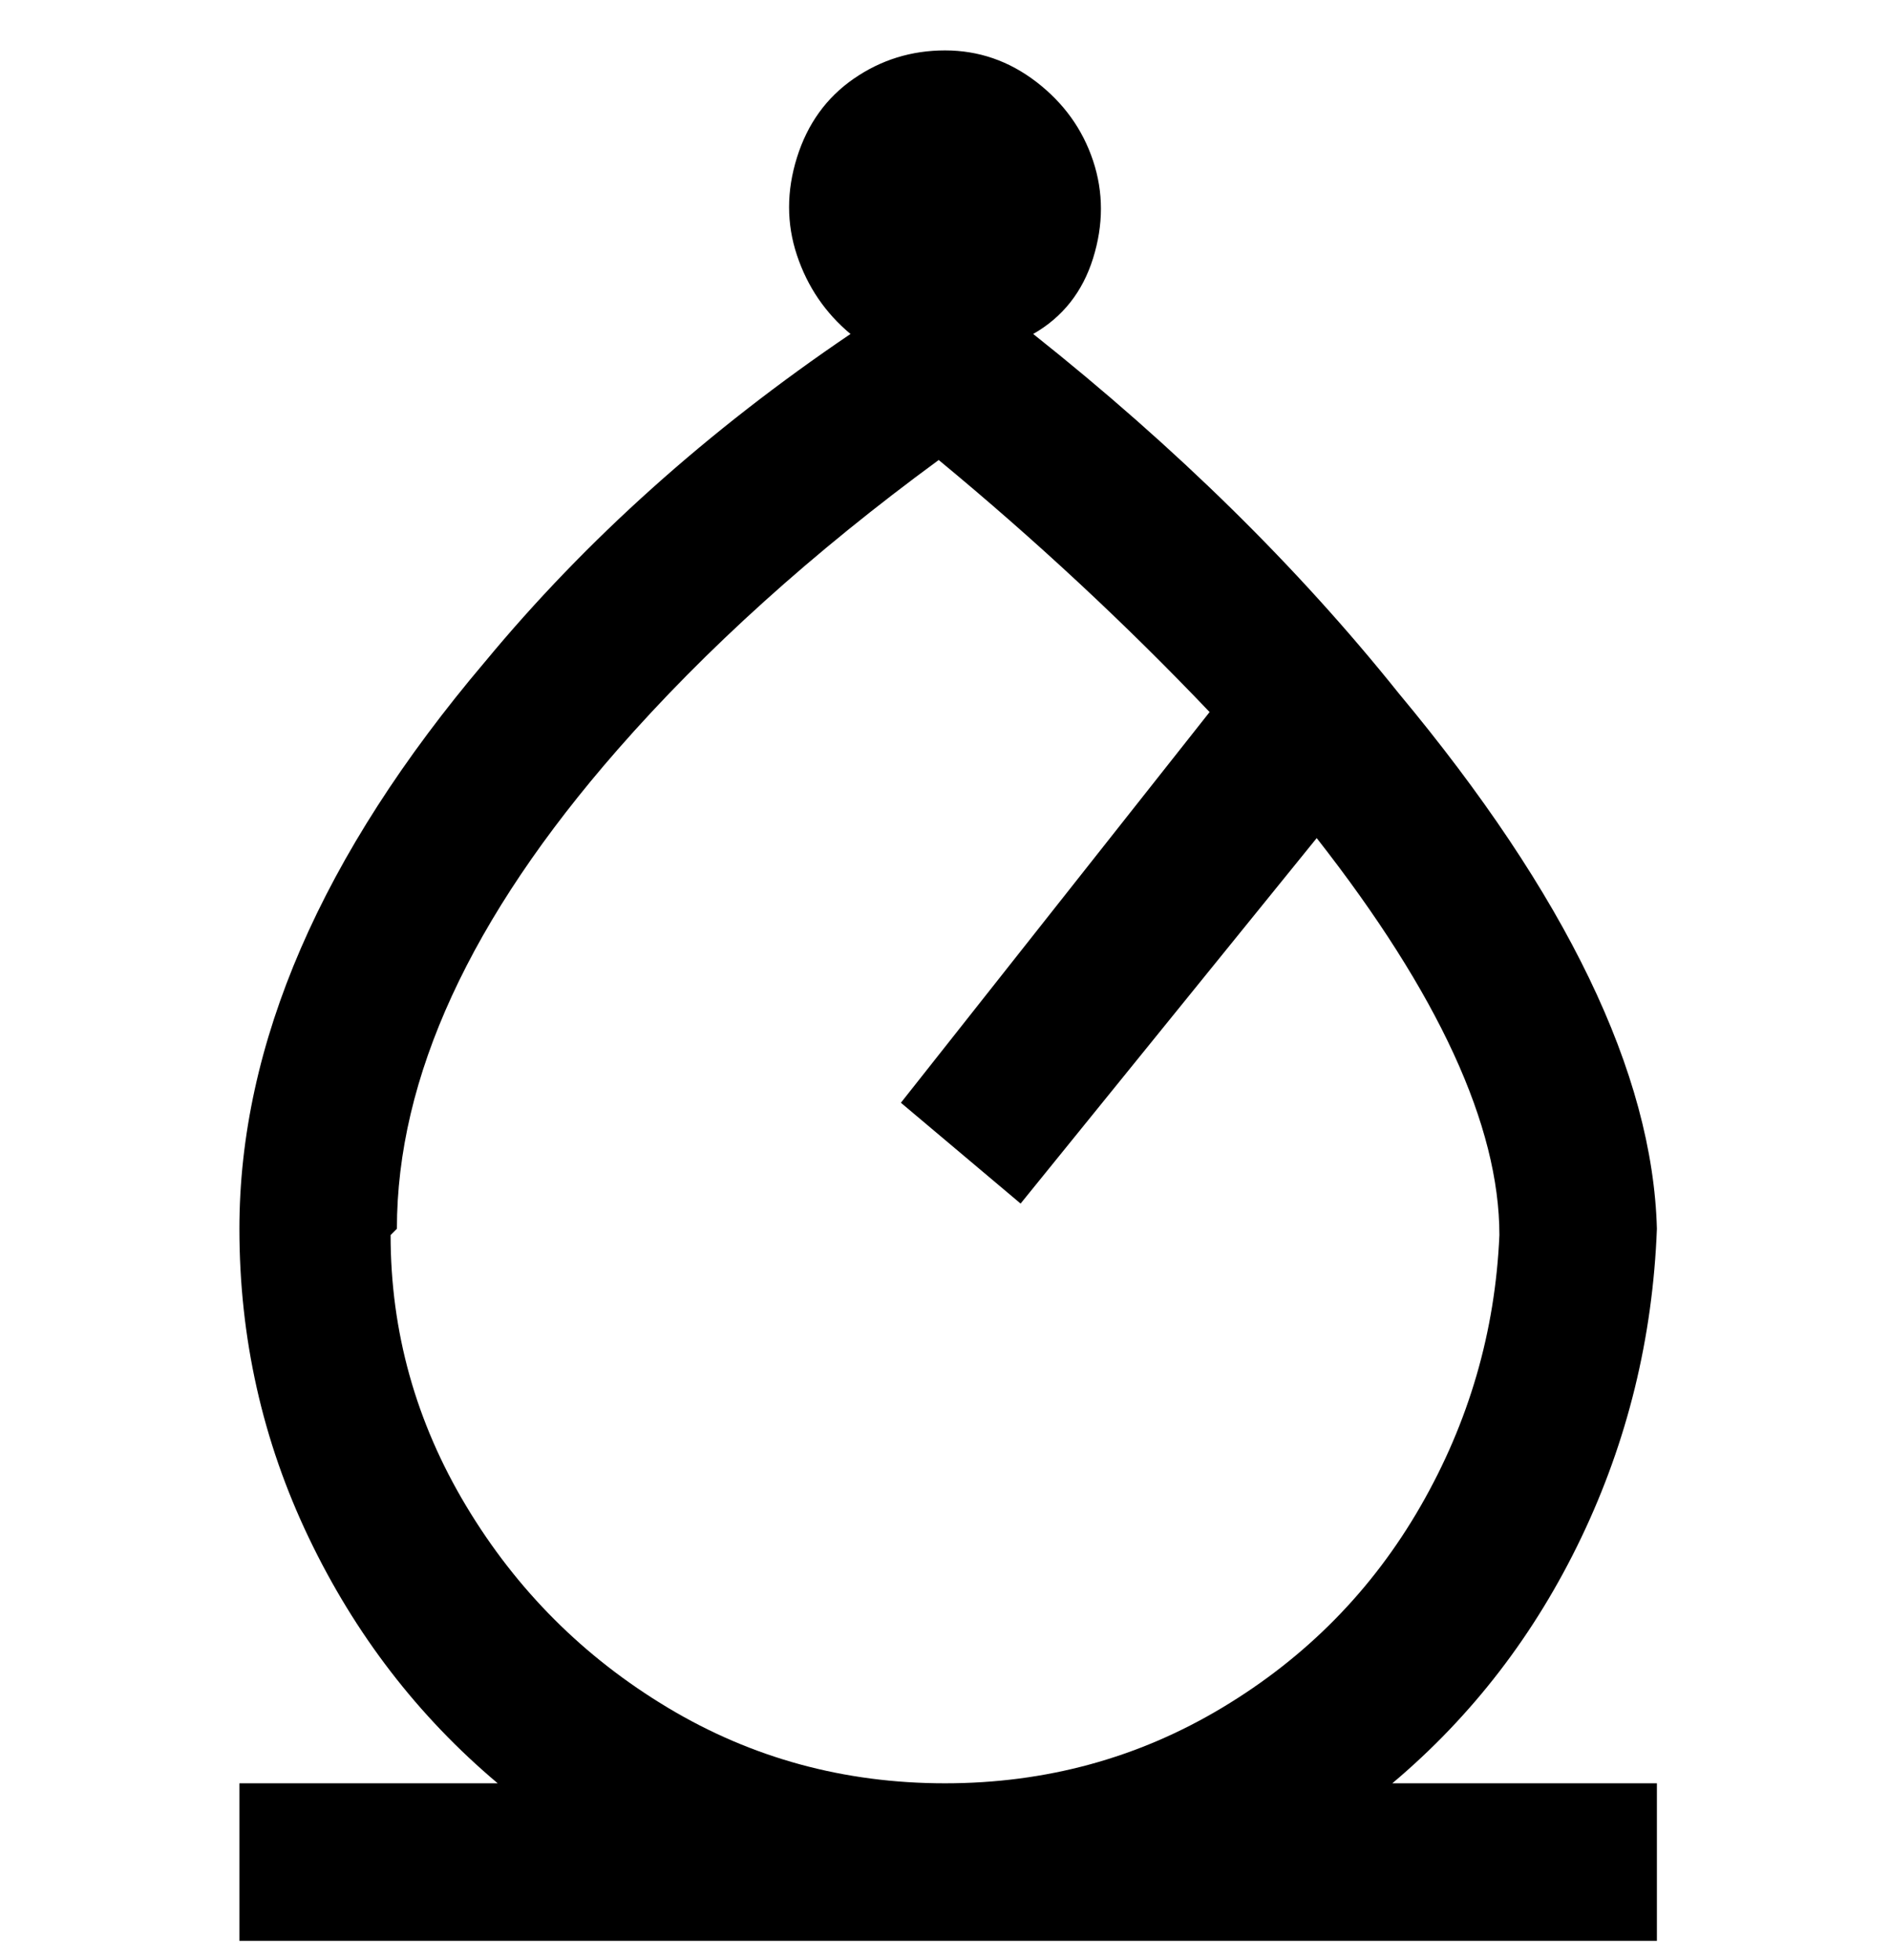 <svg viewBox="0 0 300 311" xmlns="http://www.w3.org/2000/svg"><path d="M263 195q-1-37-41-85-24-30-58-57 7-4 9.5-12t0-15.5q-2.5-7.5-9-12.5T150 8q-8 0-14.5 4.5t-9 12.5q-2.5 8 0 15.5T135 53q-34 23-58 52-39 46-39 90 0 26 11 49t30 39H38v25h225v-25h-42q19-16 30-39t12-49zm-200 0q0-36 35-76 21-24 51-46 23 19 43 40l-49 62 19 16 47-58q29 37 29 63-1 23-12.5 43T194 271q-20 12-44 12t-44-12q-20-12-32-32t-12-43l1-1z"/></svg>